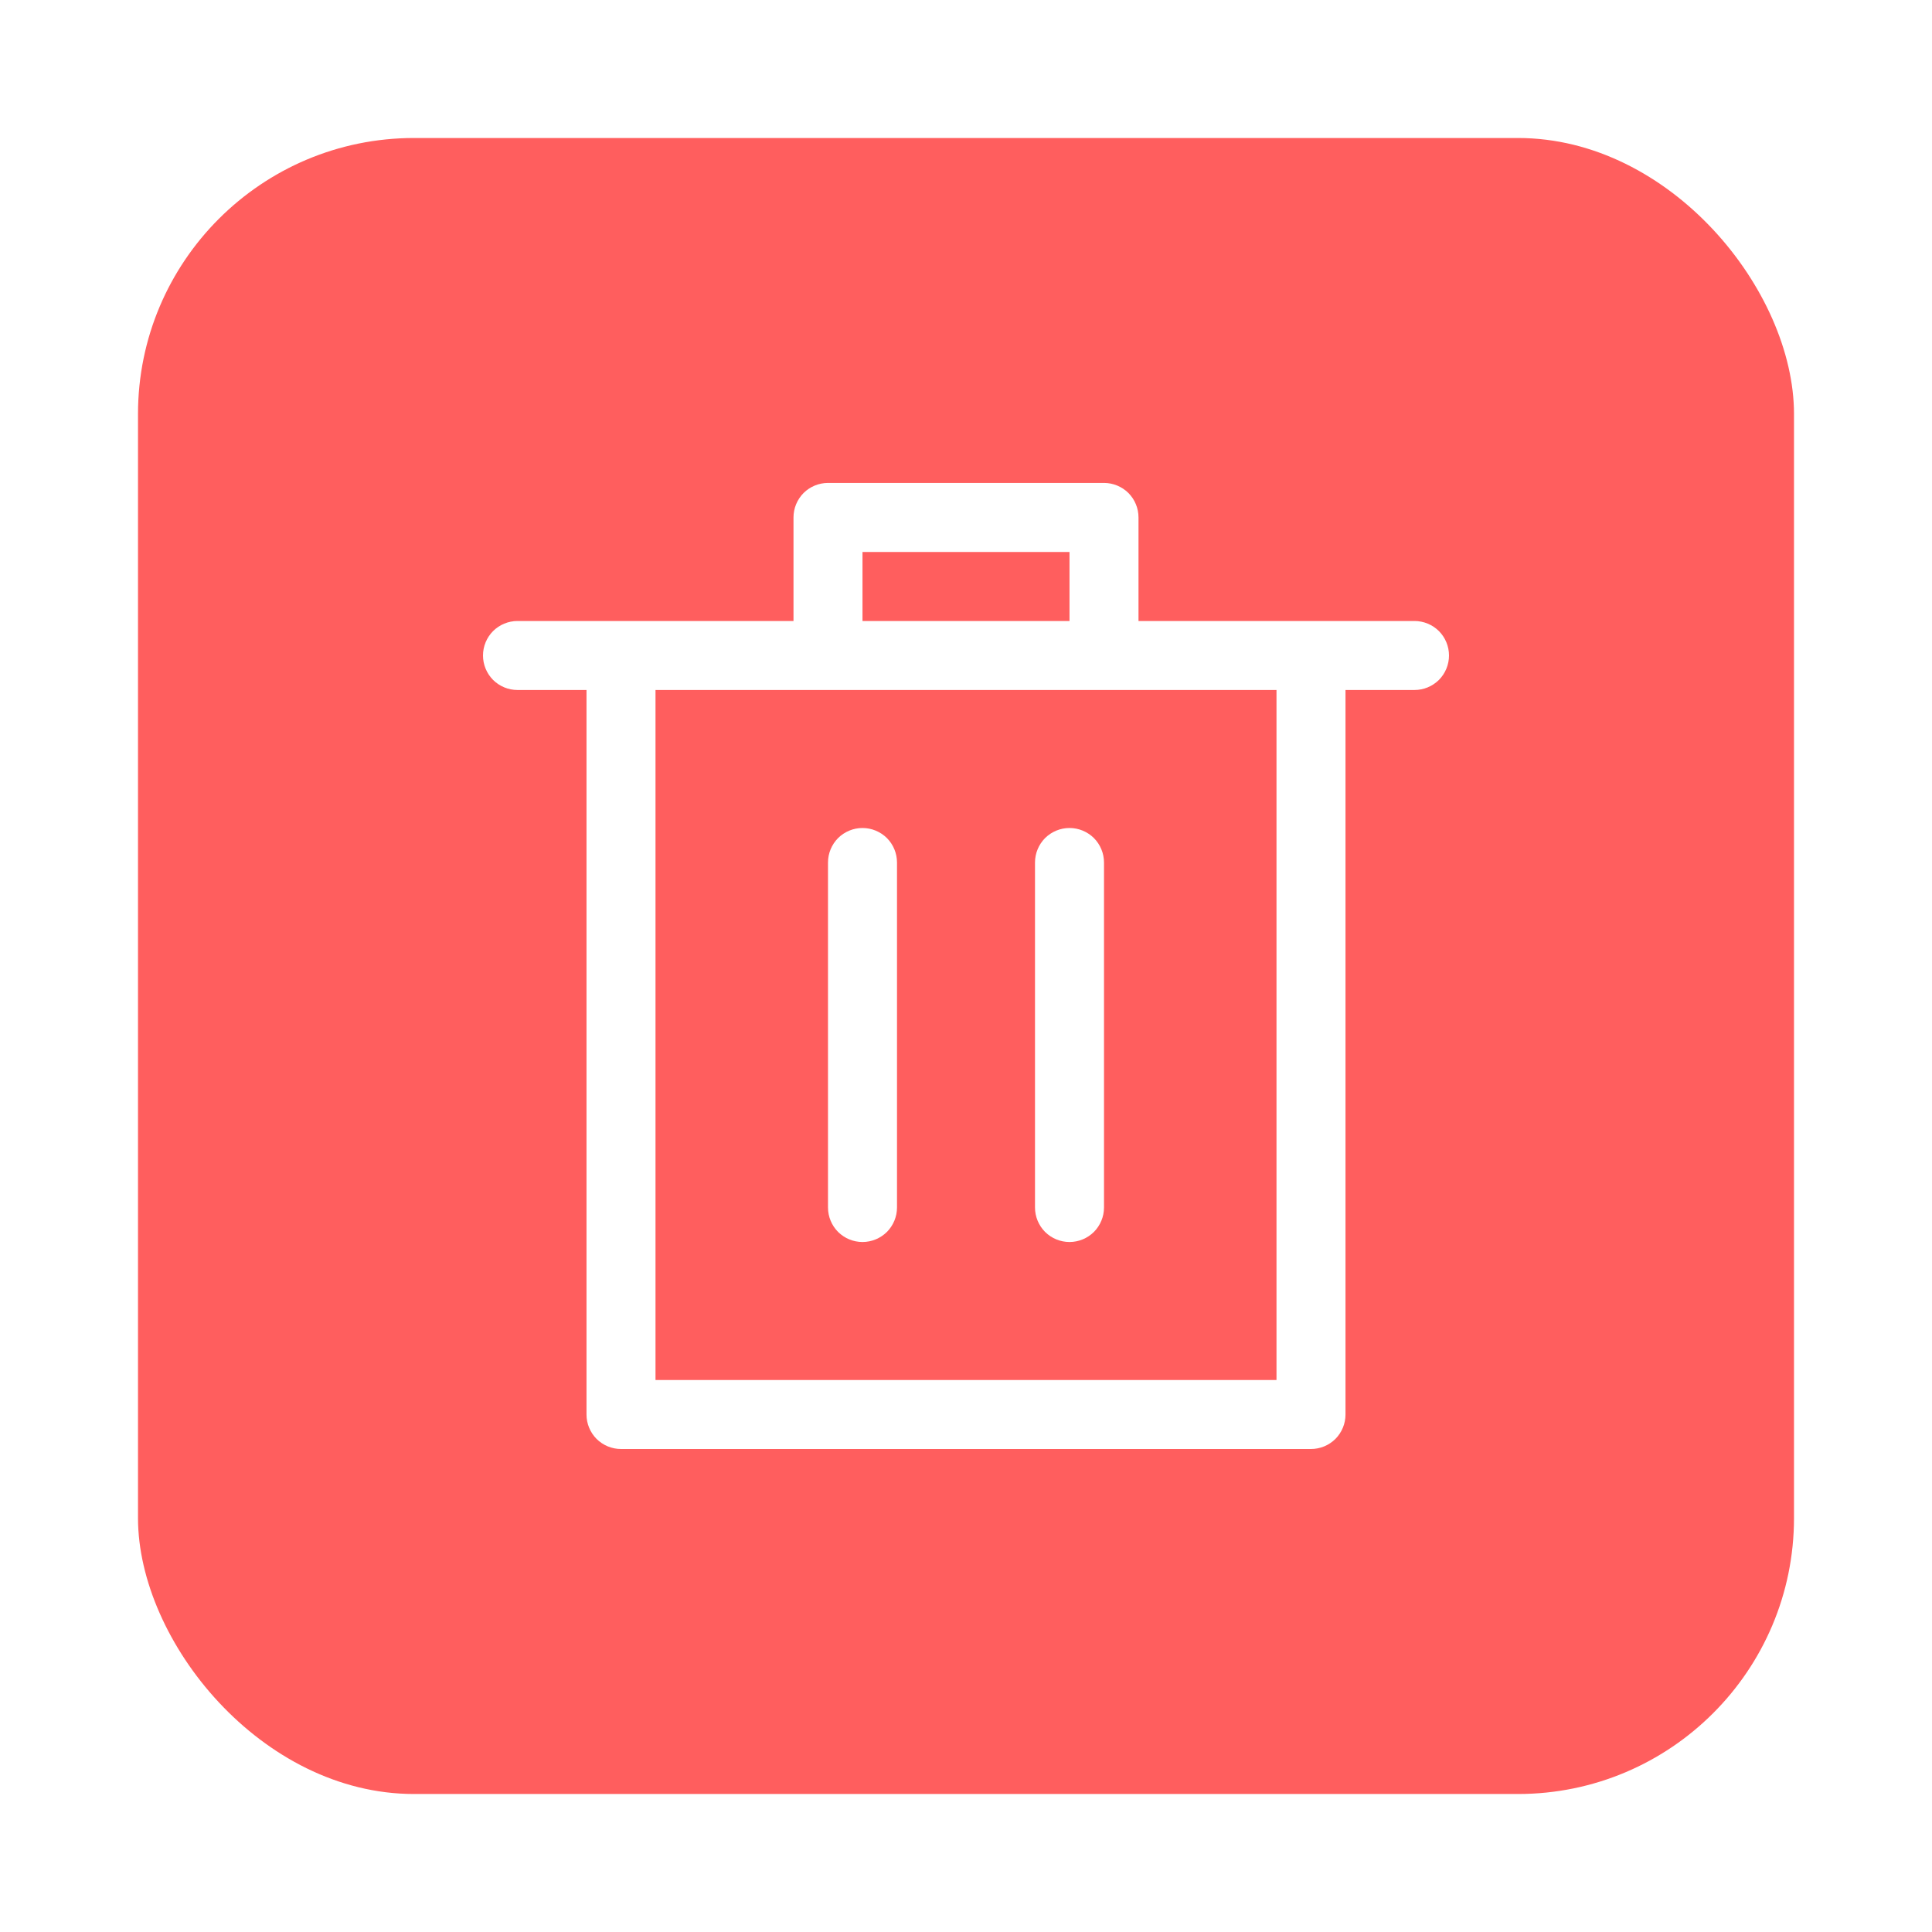 <svg width="28" height="28" viewBox="0 0 28 28" fill="none" xmlns="http://www.w3.org/2000/svg">
<g filter="url(#filter0_d_65_1560)">
<rect x="2" y="2" width="24" height="24" rx="4" fill="#FF5E5E"/>
<path d="M8.5 10H7.5C7.367 10 7.24 9.947 7.146 9.854C7.053 9.76 7 9.633 7 9.5C7 9.367 7.053 9.24 7.146 9.146C7.24 9.053 7.367 9 7.5 9H11.5V7.499C11.5 7.366 11.553 7.239 11.646 7.145C11.74 7.052 11.867 6.999 12 6.999H16C16.133 6.999 16.26 7.052 16.354 7.145C16.447 7.239 16.5 7.366 16.5 7.499V9H20.5C20.633 9 20.76 9.053 20.854 9.146C20.947 9.24 21 9.367 21 9.5C21 9.633 20.947 9.76 20.854 9.854C20.76 9.947 20.633 10 20.5 10H19.5V20.5C19.5 20.633 19.447 20.76 19.354 20.854C19.26 20.947 19.133 21 19 21H9C8.867 21 8.74 20.947 8.646 20.854C8.553 20.76 8.5 20.633 8.5 20.5V10ZM15.5 9V8H12.5V9H15.5ZM9.5 20H18.5V10H9.5V20ZM12.5 18C12.367 18 12.24 17.947 12.146 17.854C12.053 17.76 12 17.633 12 17.5V12.5C12 12.367 12.053 12.24 12.146 12.146C12.24 12.053 12.367 12 12.5 12C12.633 12 12.76 12.053 12.854 12.146C12.947 12.24 13 12.367 13 12.5V17.5C13 17.633 12.947 17.76 12.854 17.854C12.76 17.947 12.633 18 12.5 18ZM15.5 18C15.367 18 15.24 17.947 15.146 17.854C15.053 17.76 15 17.633 15 17.5V12.5C15 12.367 15.053 12.24 15.146 12.146C15.24 12.053 15.367 12 15.5 12C15.633 12 15.76 12.053 15.854 12.146C15.947 12.24 16 12.367 16 12.5V17.5C16 17.633 15.947 17.76 15.854 17.854C15.76 17.947 15.633 18 15.5 18Z" fill="white"/>
</g>
<defs>
<filter id="filter0_d_65_1560" x="0" y="0" width="28" height="28" filterUnits="userSpaceOnUse" color-interpolation-filters="sRGB">
<feFlood flood-opacity="0" result="BackgroundImageFix"/>
<feColorMatrix in="SourceAlpha" type="matrix" values="0 0 0 0 0 0 0 0 0 0 0 0 0 0 0 0 0 0 127 0" result="hardAlpha"/>
<feOffset/>
<feGaussianBlur stdDeviation="1"/>
<feColorMatrix type="matrix" values="0 0 0 0 0.056 0 0 0 0 0.122 0 0 0 0 0.209 0 0 0 0.12 0"/>
<feBlend mode="normal" in2="BackgroundImageFix" result="effect1_dropShadow_65_1560"/>
<feBlend mode="normal" in="SourceGraphic" in2="effect1_dropShadow_65_1560" result="shape"/>
</filter>
</defs>
</svg>
